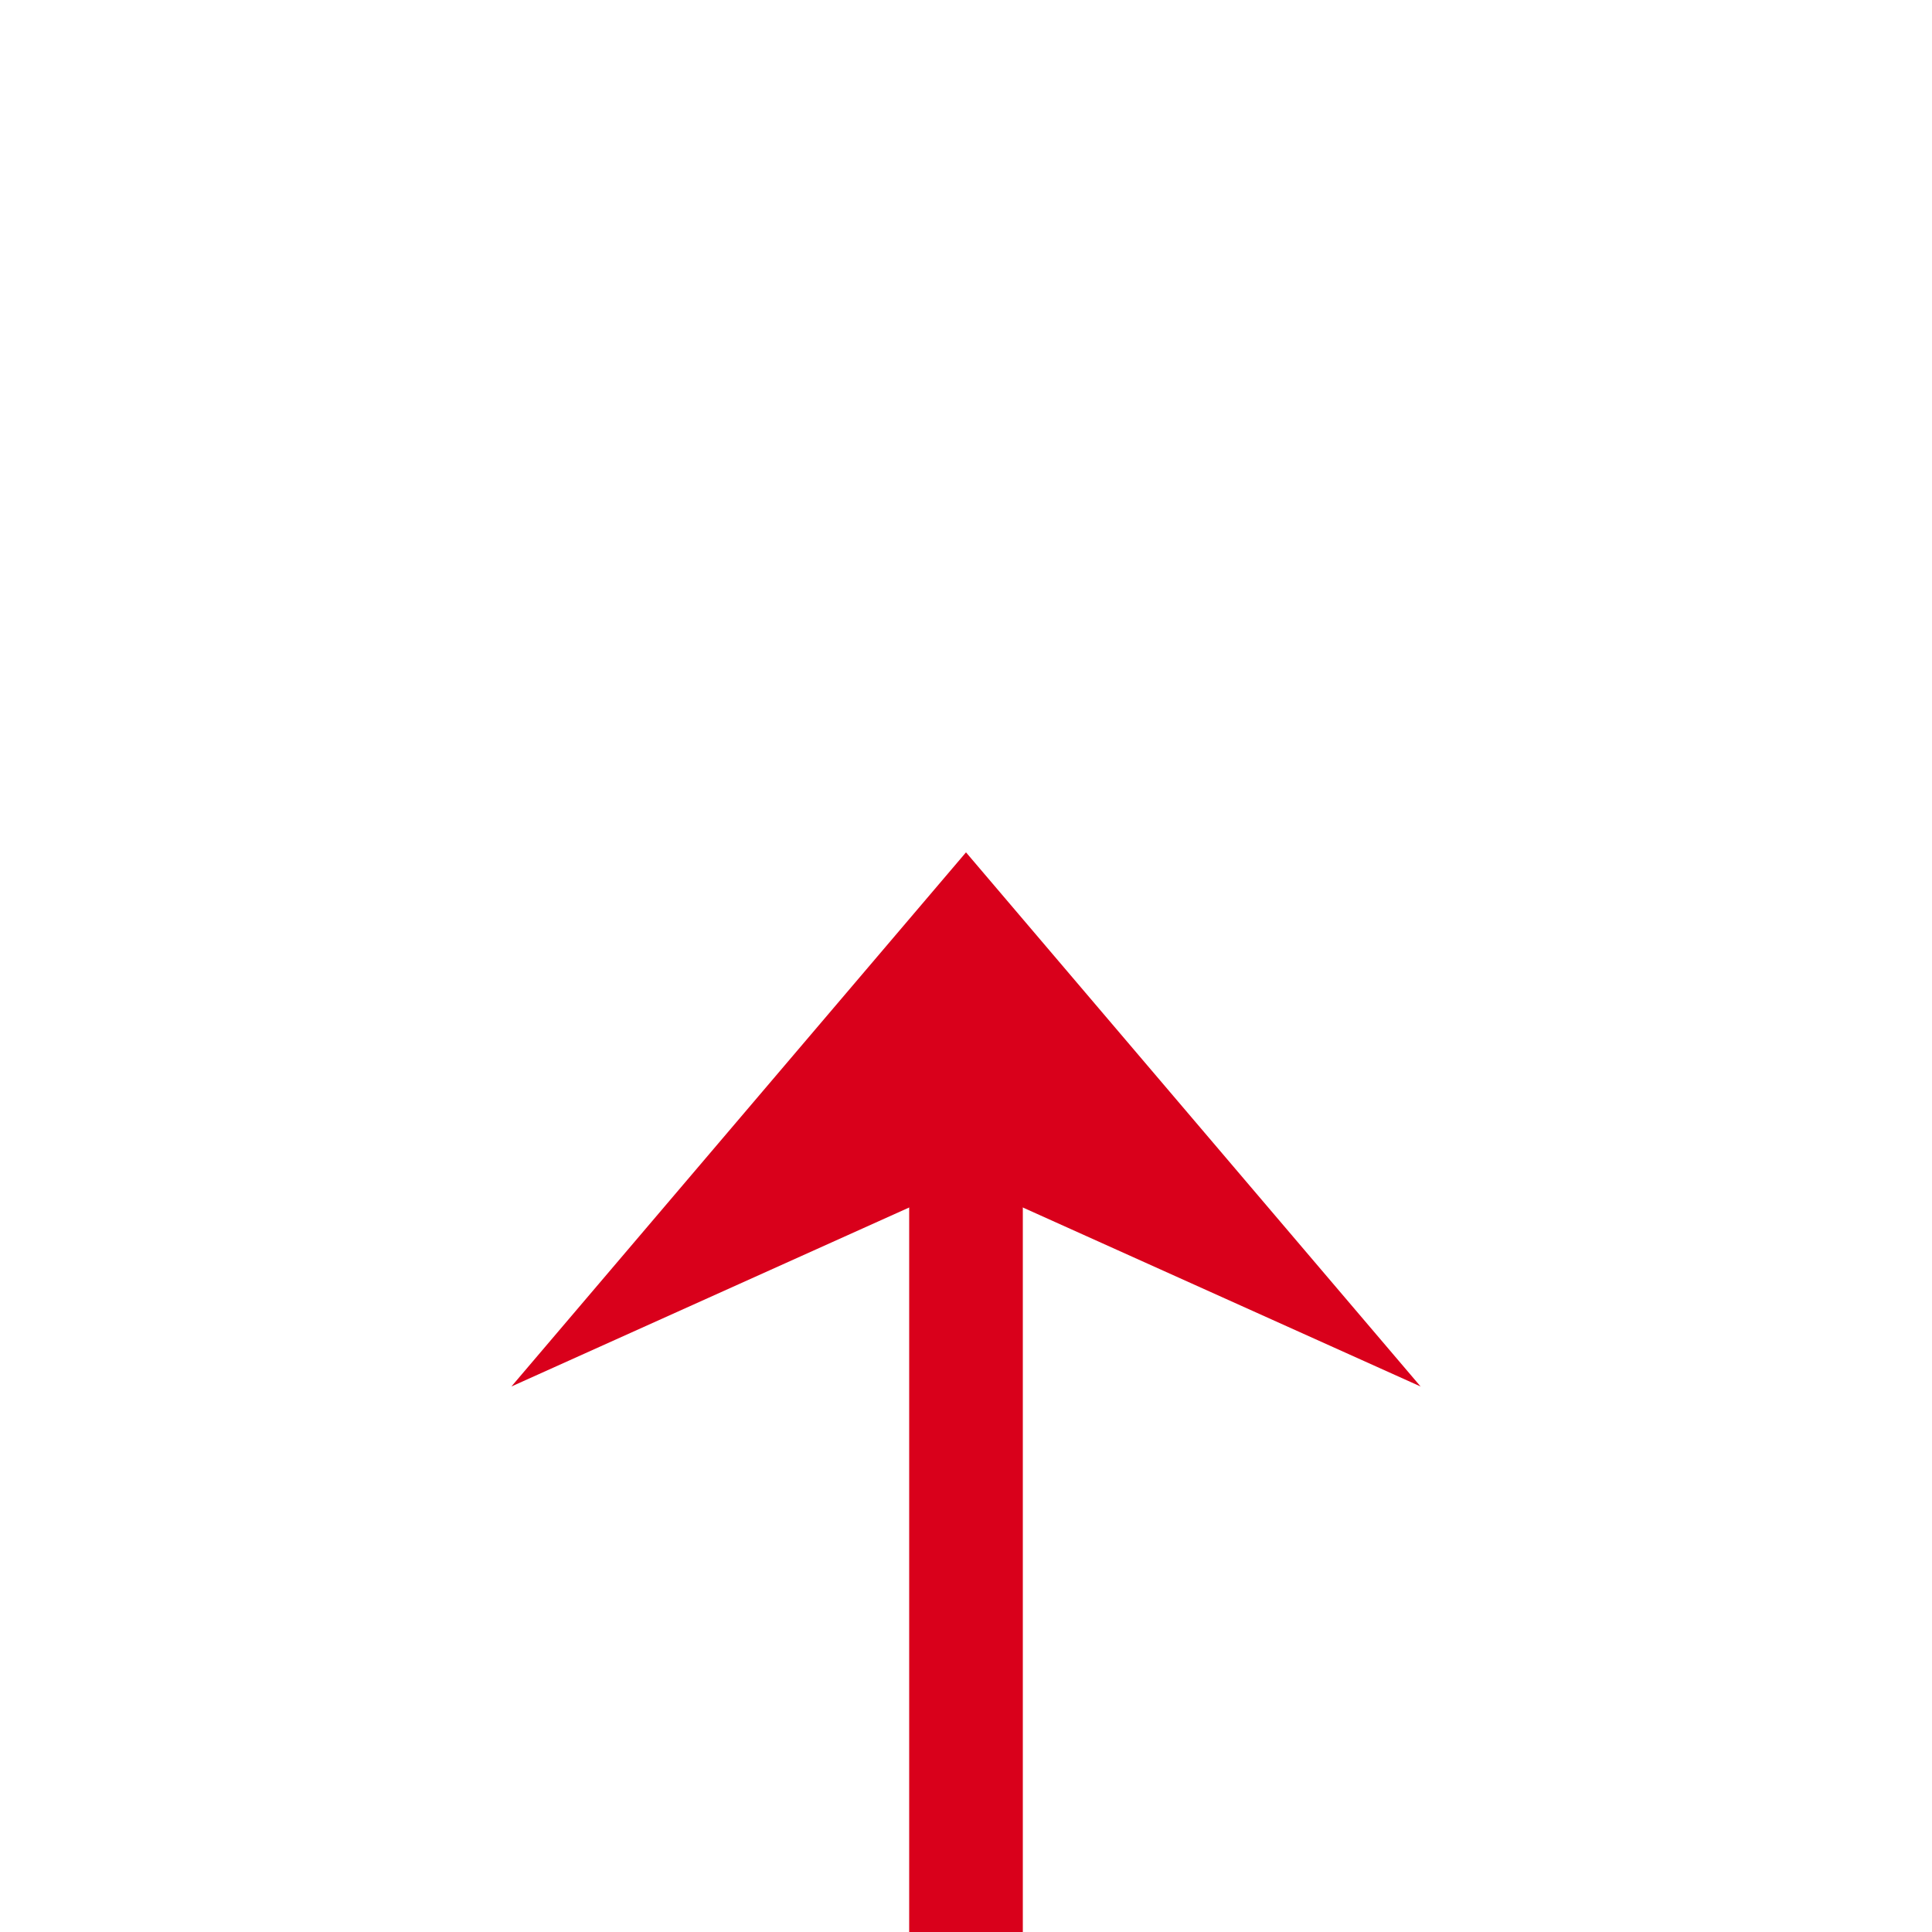 ﻿<?xml version="1.0" encoding="utf-8"?>
<svg version="1.1" xmlns:xlink="http://www.w3.org/1999/xlink" width="34px" height="34px" preserveAspectRatio="xMinYMid meet" viewBox="785 150 34 32" xmlns="http://www.w3.org/2000/svg">
  <path d="M 225 612  L 225 396  A 5 5 0 0 1 230 391 L 797 391  A 5 5 0 0 0 802 386 L 802 166  " stroke-width="2" stroke-dasharray="0" stroke="rgba(217, 0, 27, 1)" fill="none" class="stroke" />
  <path d="M 225 611  A 3.5 3.5 0 0 0 221.5 614.5 A 3.5 3.5 0 0 0 225 618 A 3.5 3.5 0 0 0 228.5 614.5 A 3.5 3.5 0 0 0 225 611 Z M 225 613  A 1.5 1.5 0 0 1 226.5 614.5 A 1.5 1.5 0 0 1 225 616 A 1.5 1.5 0 0 1 223.5 614.5 A 1.5 1.5 0 0 1 225 613 Z M 810 173.4  L 802 164  L 794 173.4  L 802 169.8  L 810 173.4  Z " fill-rule="nonzero" fill="rgba(217, 0, 27, 1)" stroke="none" class="fill" />
</svg>